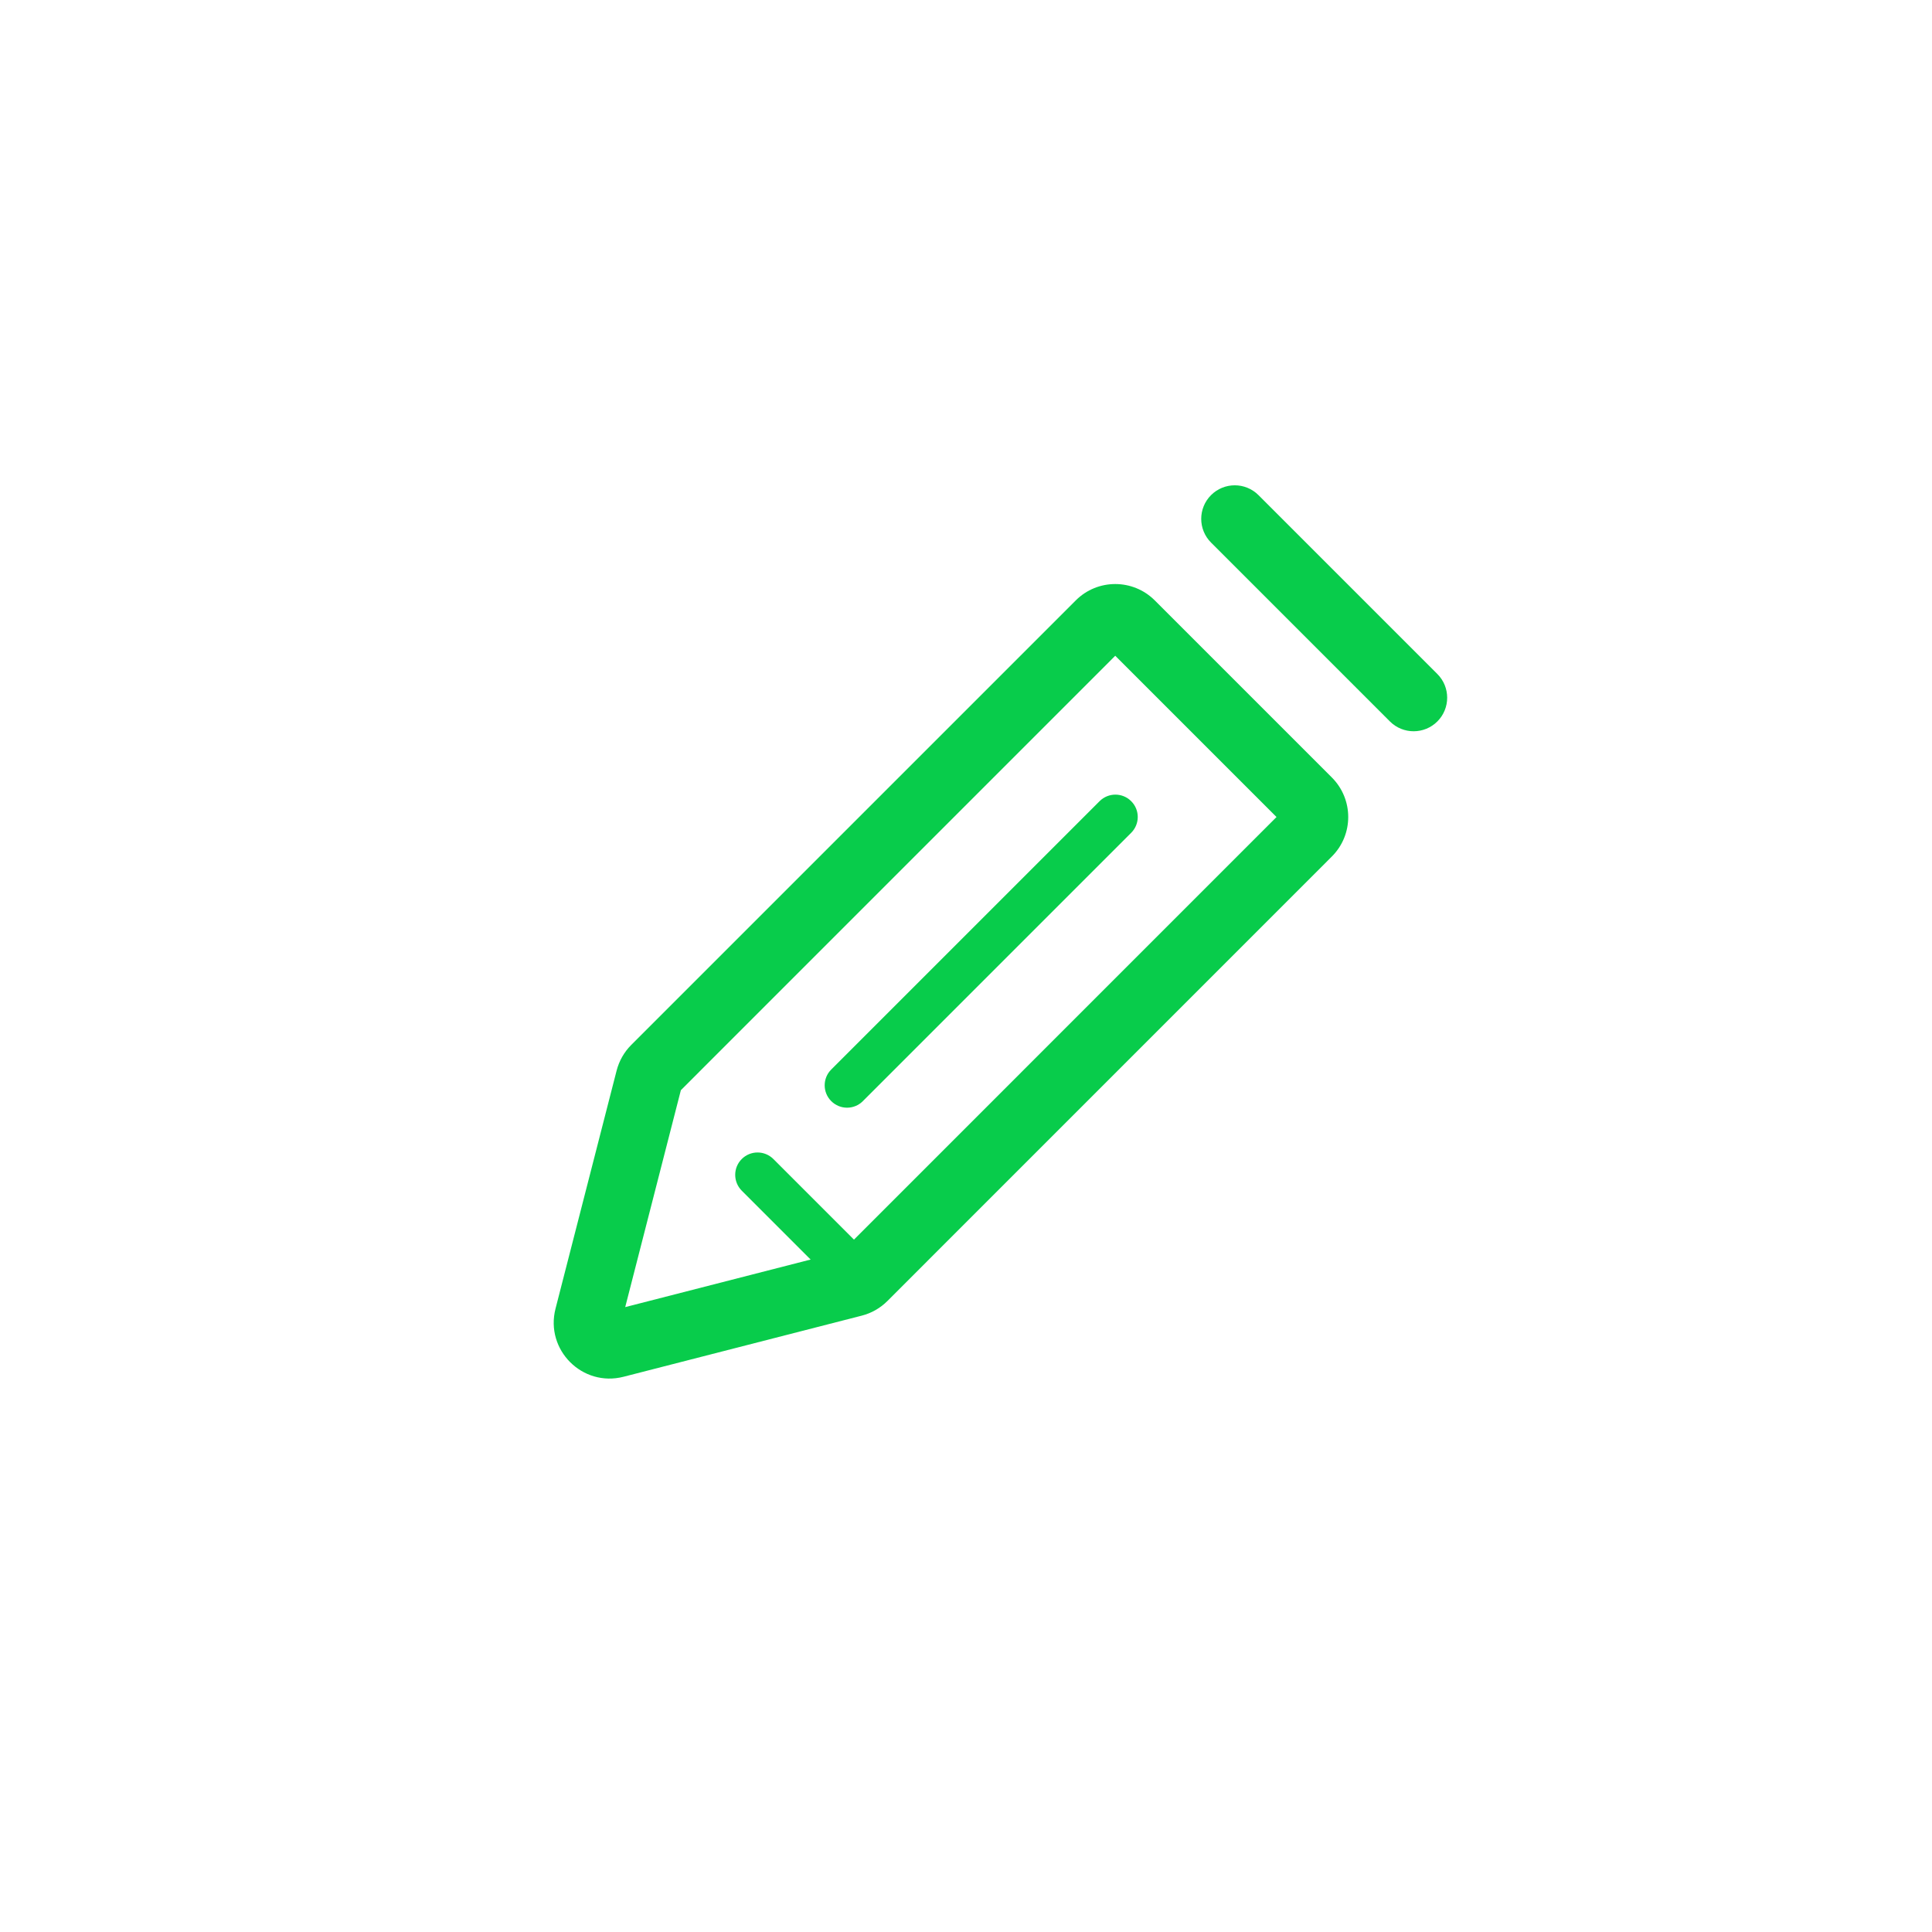 <svg width="36" height="36" viewBox="0 0 36 36" fill="none" xmlns="http://www.w3.org/2000/svg">
<path fill-rule="evenodd" clip-rule="evenodd" d="M21.518 11.188L24.817 14.487C25.224 14.894 25.224 15.554 24.817 15.96L16.535 24.243C16.403 24.375 16.238 24.469 16.058 24.515L11.619 25.654C10.852 25.851 10.155 25.154 10.351 24.386L11.49 19.948C11.537 19.767 11.631 19.602 11.763 19.47L20.045 11.188C20.451 10.781 21.111 10.781 21.518 11.188ZM20.781 12.219L12.687 20.314L11.65 24.356L15.692 23.319L23.786 15.224L20.781 12.219Z" fill="#08CC4B"/>
<path fill-rule="evenodd" clip-rule="evenodd" d="M21.078 14.929C21.241 15.091 21.241 15.355 21.078 15.518L16.078 20.518C15.916 20.681 15.652 20.681 15.489 20.518C15.326 20.355 15.326 20.091 15.489 19.929L20.489 14.929C20.652 14.766 20.916 14.766 21.078 14.929Z" fill="#08CC4B"/>
<path fill-rule="evenodd" clip-rule="evenodd" d="M13.821 21.597C13.984 21.434 14.248 21.434 14.411 21.597L16.077 23.263C16.24 23.426 16.24 23.69 16.077 23.853C15.914 24.015 15.651 24.015 15.488 23.853L13.821 22.186C13.659 22.023 13.659 21.759 13.821 21.597Z" fill="#08CC4B"/>
<path fill-rule="evenodd" clip-rule="evenodd" d="M22.566 9.226C22.81 8.982 23.206 8.982 23.45 9.226L26.783 12.559C27.027 12.803 27.027 13.199 26.783 13.443C26.539 13.687 26.143 13.687 25.899 13.443L22.566 10.11C22.322 9.866 22.322 9.47 22.566 9.226Z" fill="#08CC4B"/>
</svg>
